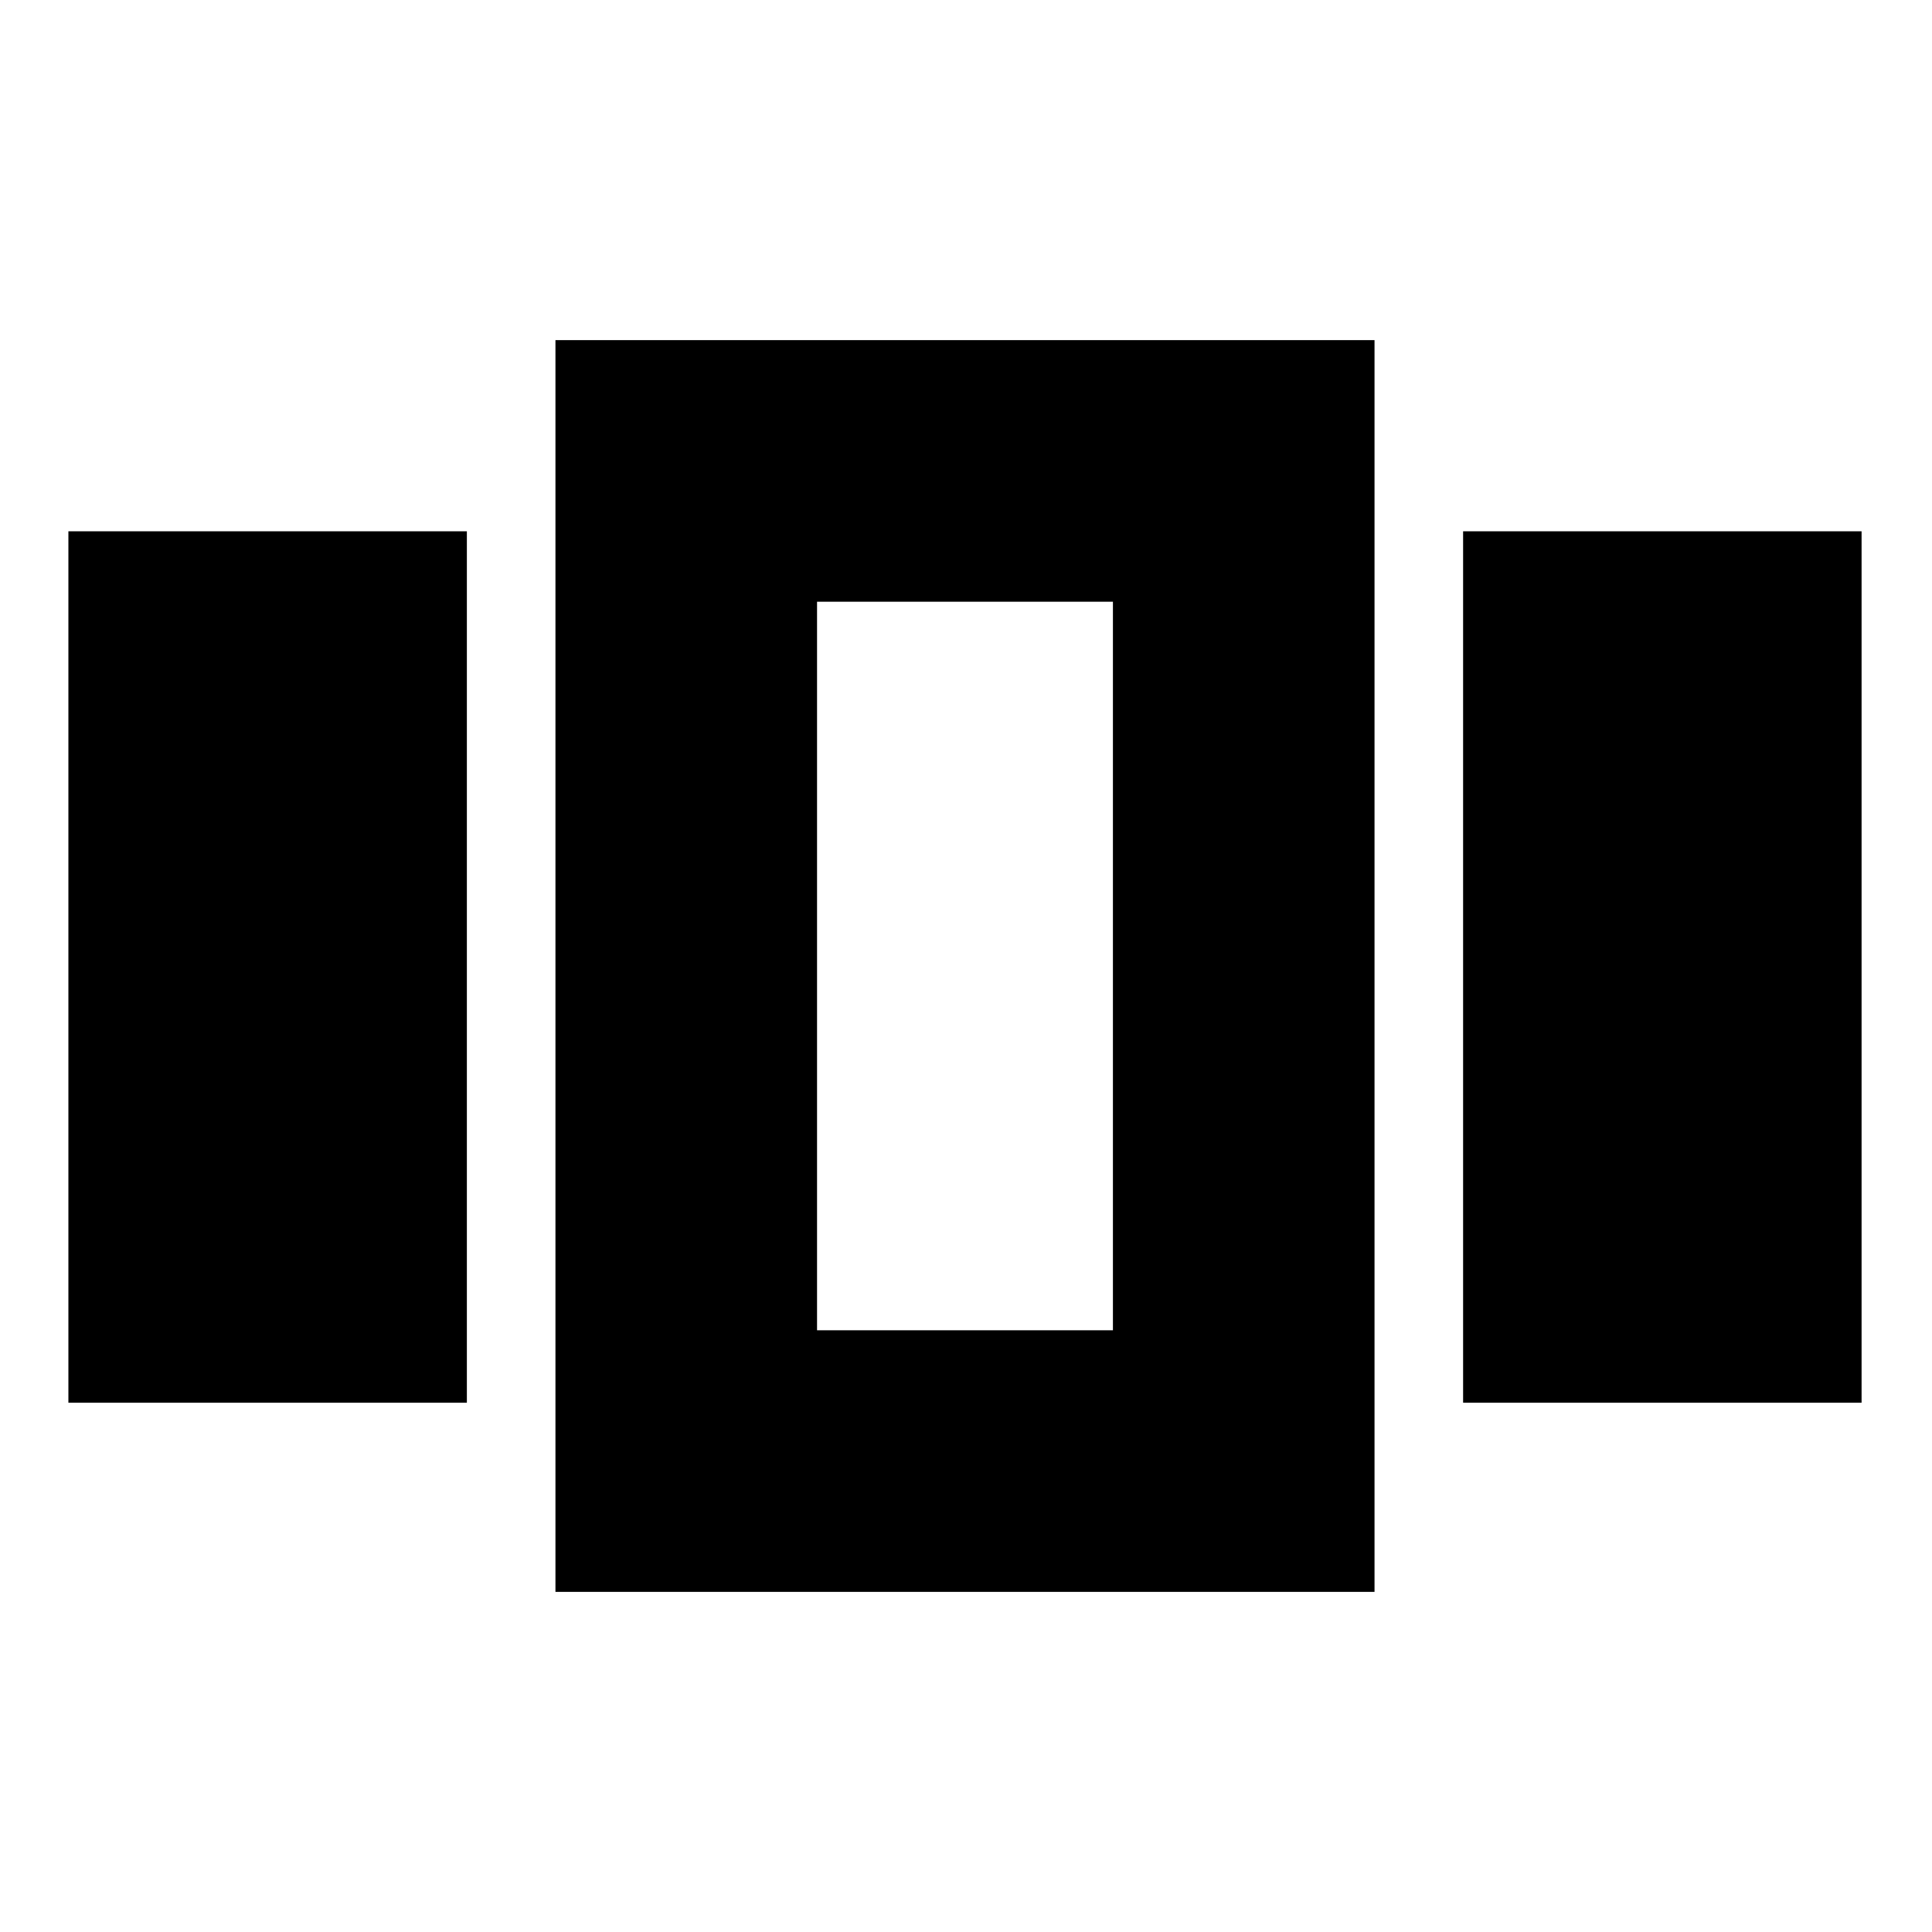 <svg xmlns="http://www.w3.org/2000/svg" height="20" width="20"><path d="M.708 5.5h4.125v9.021H.708ZM5.75 3.521h8.479v12.958H5.75Zm2.708 2.708v7.542Zm6.688-.729h4.125v9.021h-4.125Zm-6.688.729v7.542h3.063V6.229Z"/></svg>